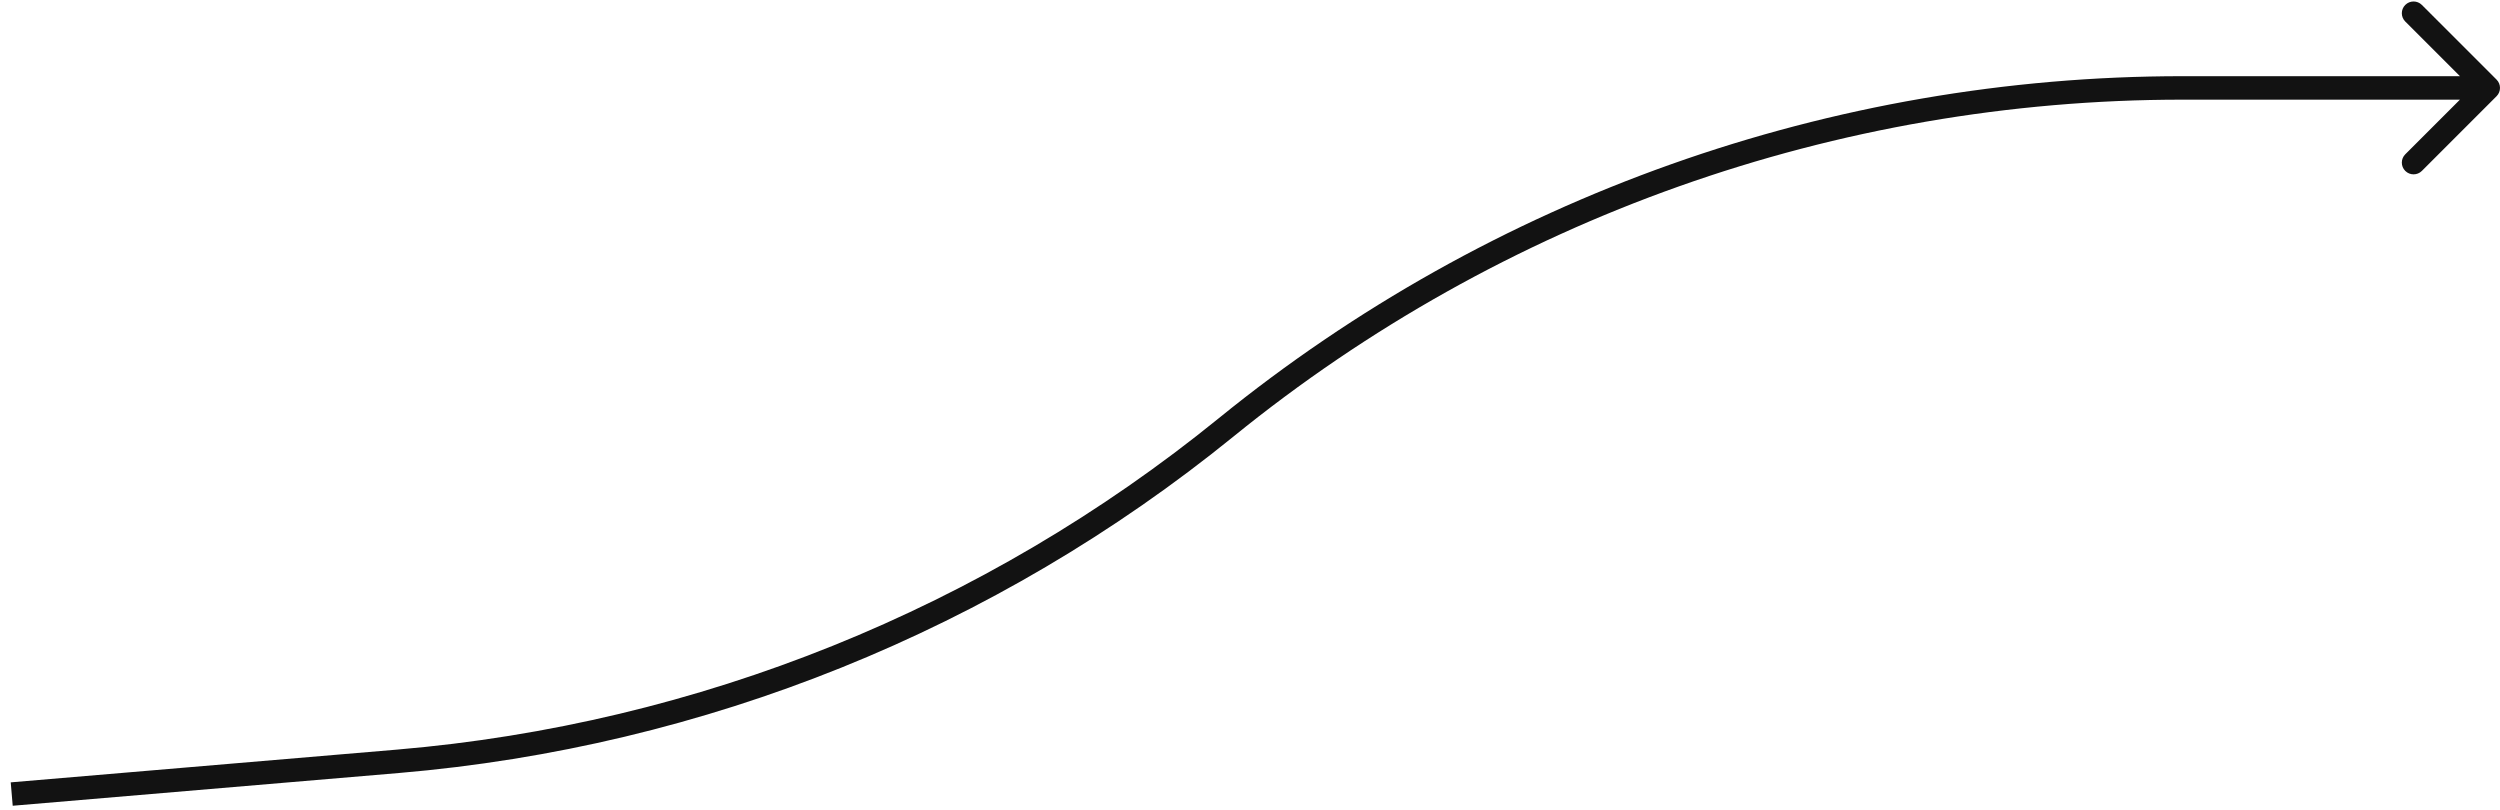 <svg width="213" height="69" viewBox="0 0 213 69" fill="none" xmlns="http://www.w3.org/2000/svg">
<path d="M212.707 8.198C213.098 7.807 213.098 7.174 212.707 6.783L206.343 0.42C205.953 0.029 205.319 0.029 204.929 0.42C204.538 0.81 204.538 1.443 204.929 1.834L210.586 7.491L204.929 13.147C204.538 13.538 204.538 14.171 204.929 14.562C205.319 14.952 205.953 14.952 206.343 14.562L212.707 8.198ZM1.083 68.65L34 65.859L33.831 63.866L0.914 66.657L1.083 68.65ZM185.947 8.491L212 8.491L212 6.491L185.947 6.491L185.947 8.491ZM105.103 37.184C127.958 18.622 156.504 8.491 185.947 8.491L185.947 6.491C156.045 6.491 127.053 16.78 103.842 35.631L105.103 37.184ZM34 65.859C60.041 63.651 84.816 53.66 105.103 37.184L103.842 35.631C83.867 51.854 59.473 61.692 33.831 63.866L34 65.859Z" fill="#121212"/>
</svg>
